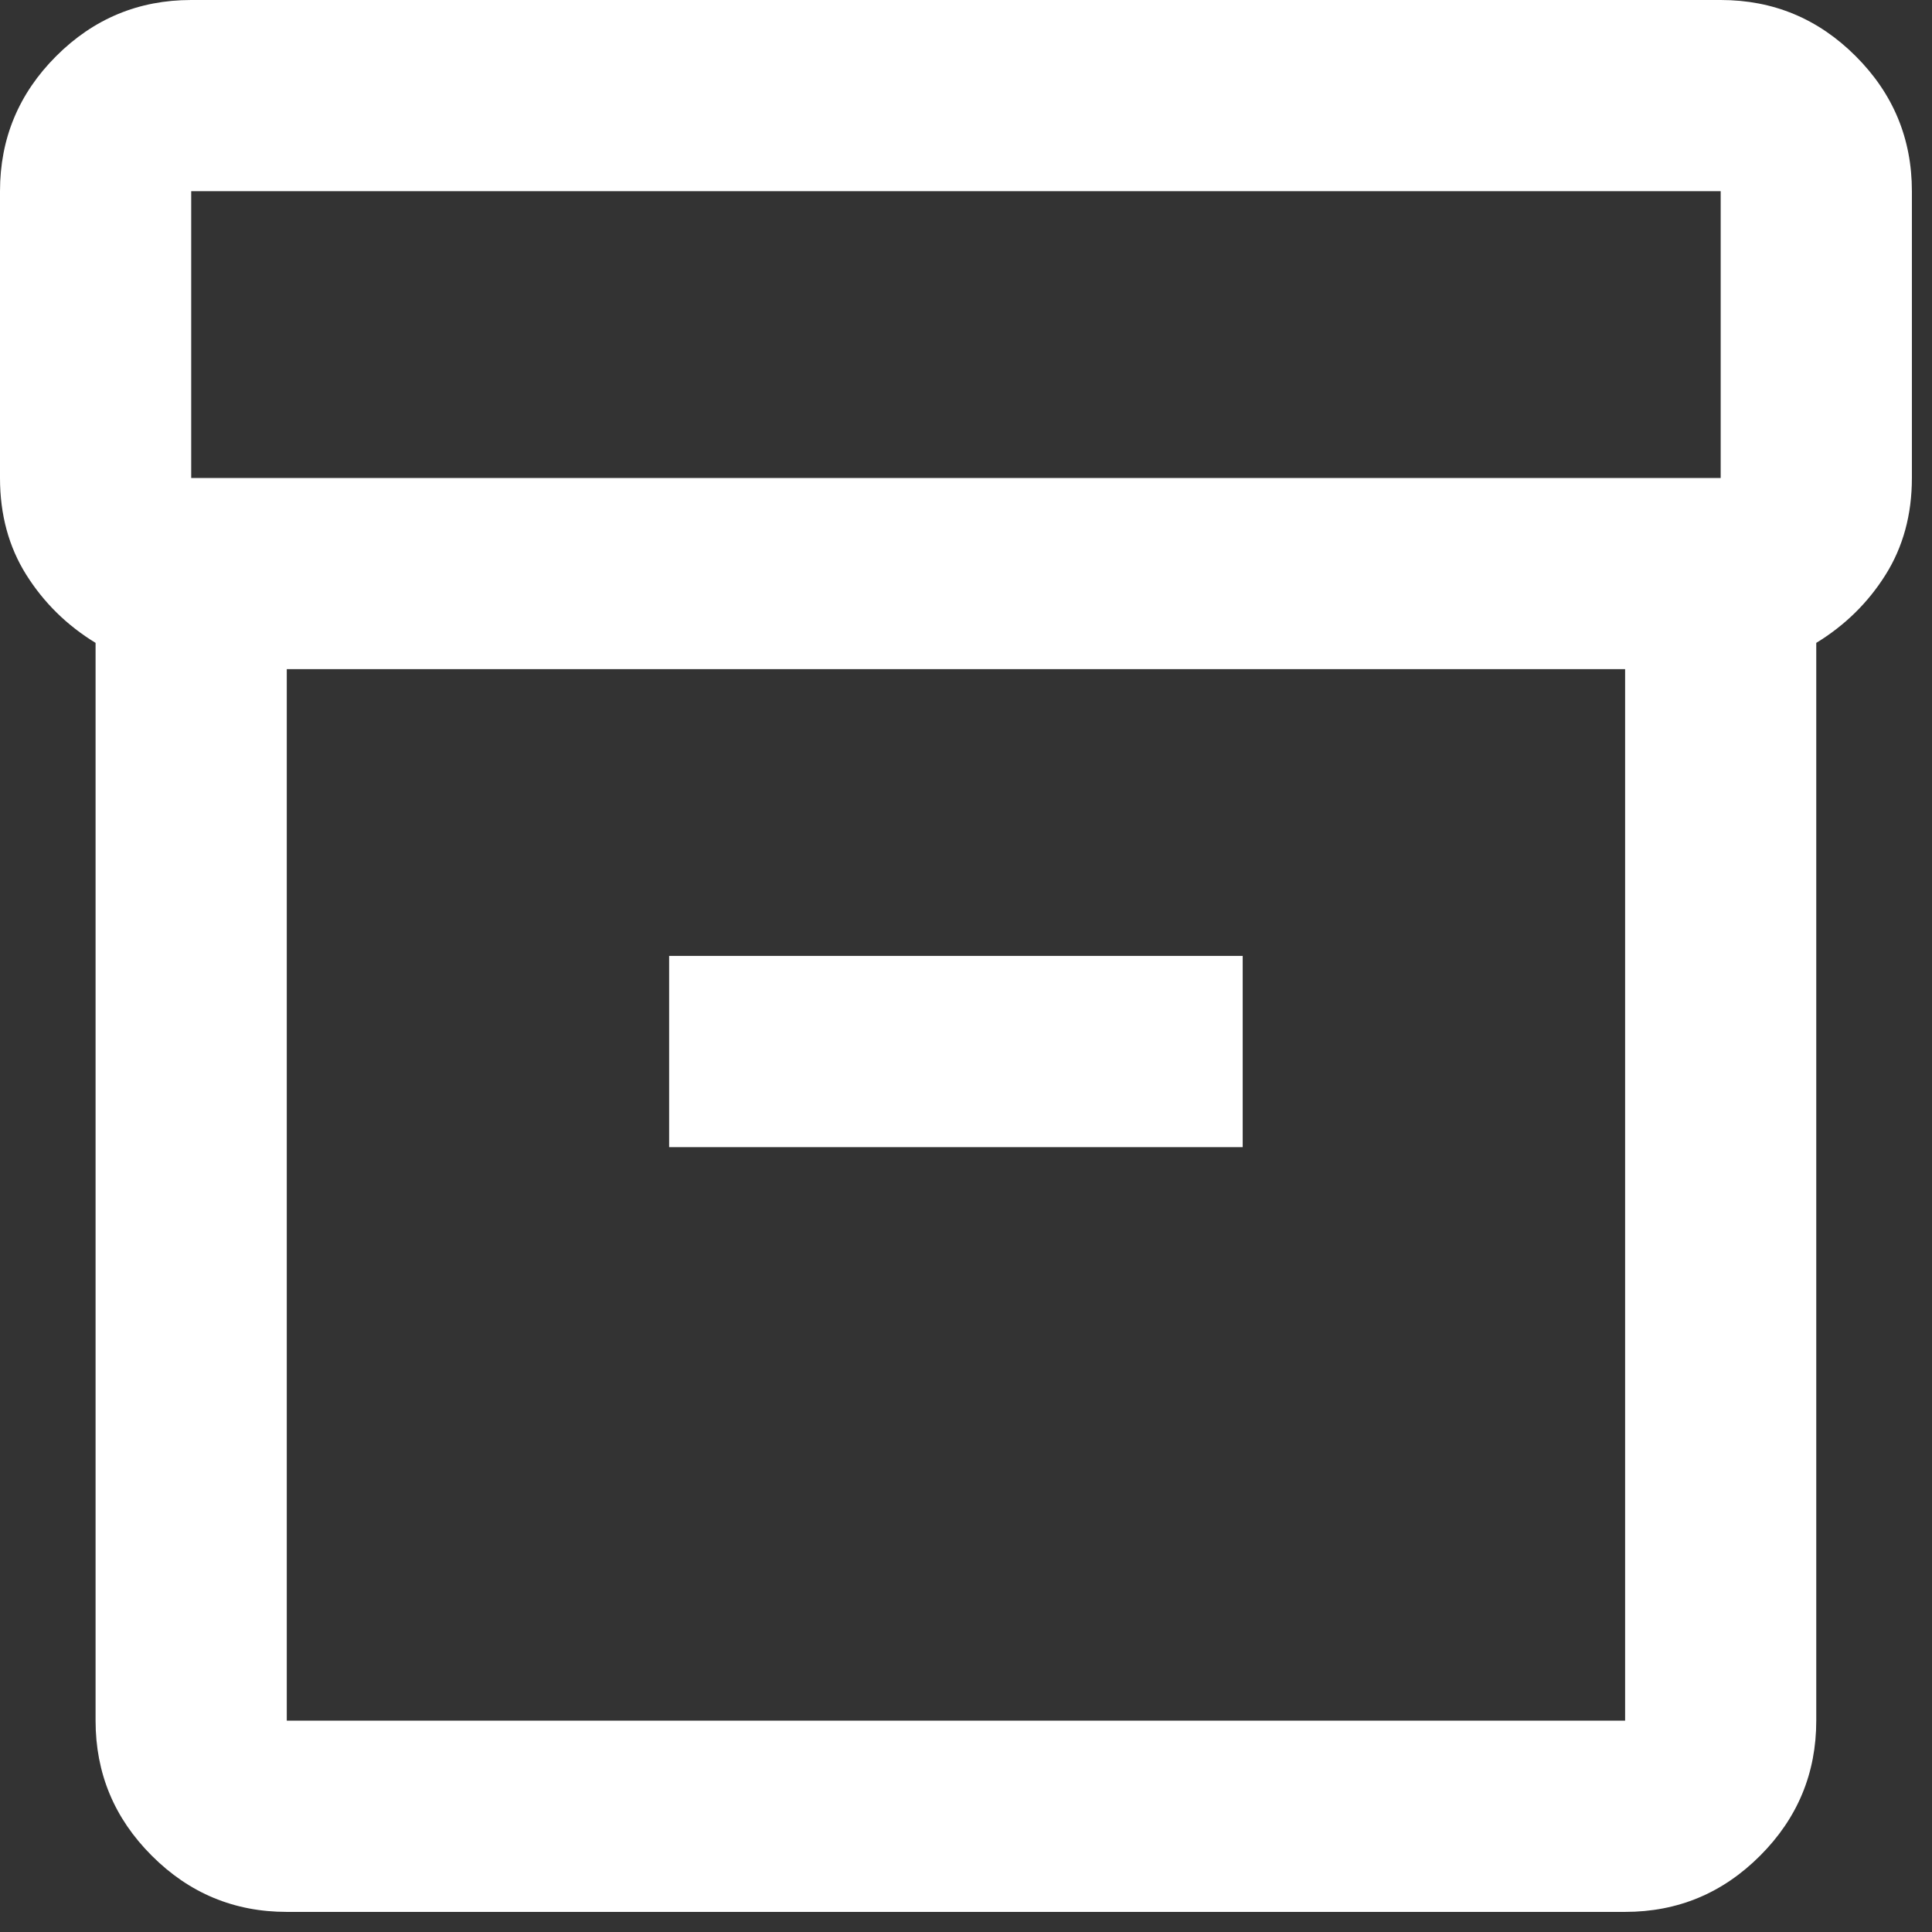 <svg width="32" height="32" viewBox="0 0 32 32" fill="none" xmlns="http://www.w3.org/2000/svg">
<rect x="0" y="0" width="32" height="32" fill="#333333" stroke="none"/>
<path d="M4.75 31.667C3.879 31.667 3.134 31.357 2.514 30.736C1.893 30.116 1.583 29.371 1.583 28.5V10.648C1.108 10.358 0.726 9.982 0.435 9.52C0.145 9.058 0 8.524 0 7.917V3.167C0 2.296 0.31 1.55 0.93 0.93C1.55 0.31 2.296 0 3.167 0H28.5C29.371 0 30.116 0.31 30.736 0.93C31.357 1.55 31.667 2.296 31.667 3.167V7.917C31.667 8.524 31.521 9.058 31.231 9.52C30.941 9.982 30.558 10.358 30.083 10.648V28.5C30.083 29.371 29.773 30.116 29.153 30.736C28.533 31.357 27.788 31.667 26.917 31.667H4.75ZM4.75 11.083V28.5H26.917V11.083H4.75ZM3.167 7.917H28.5V3.167H3.167V7.917ZM11.083 19H20.583V15.833H11.083V19Z" fill="white"/>
</svg>
